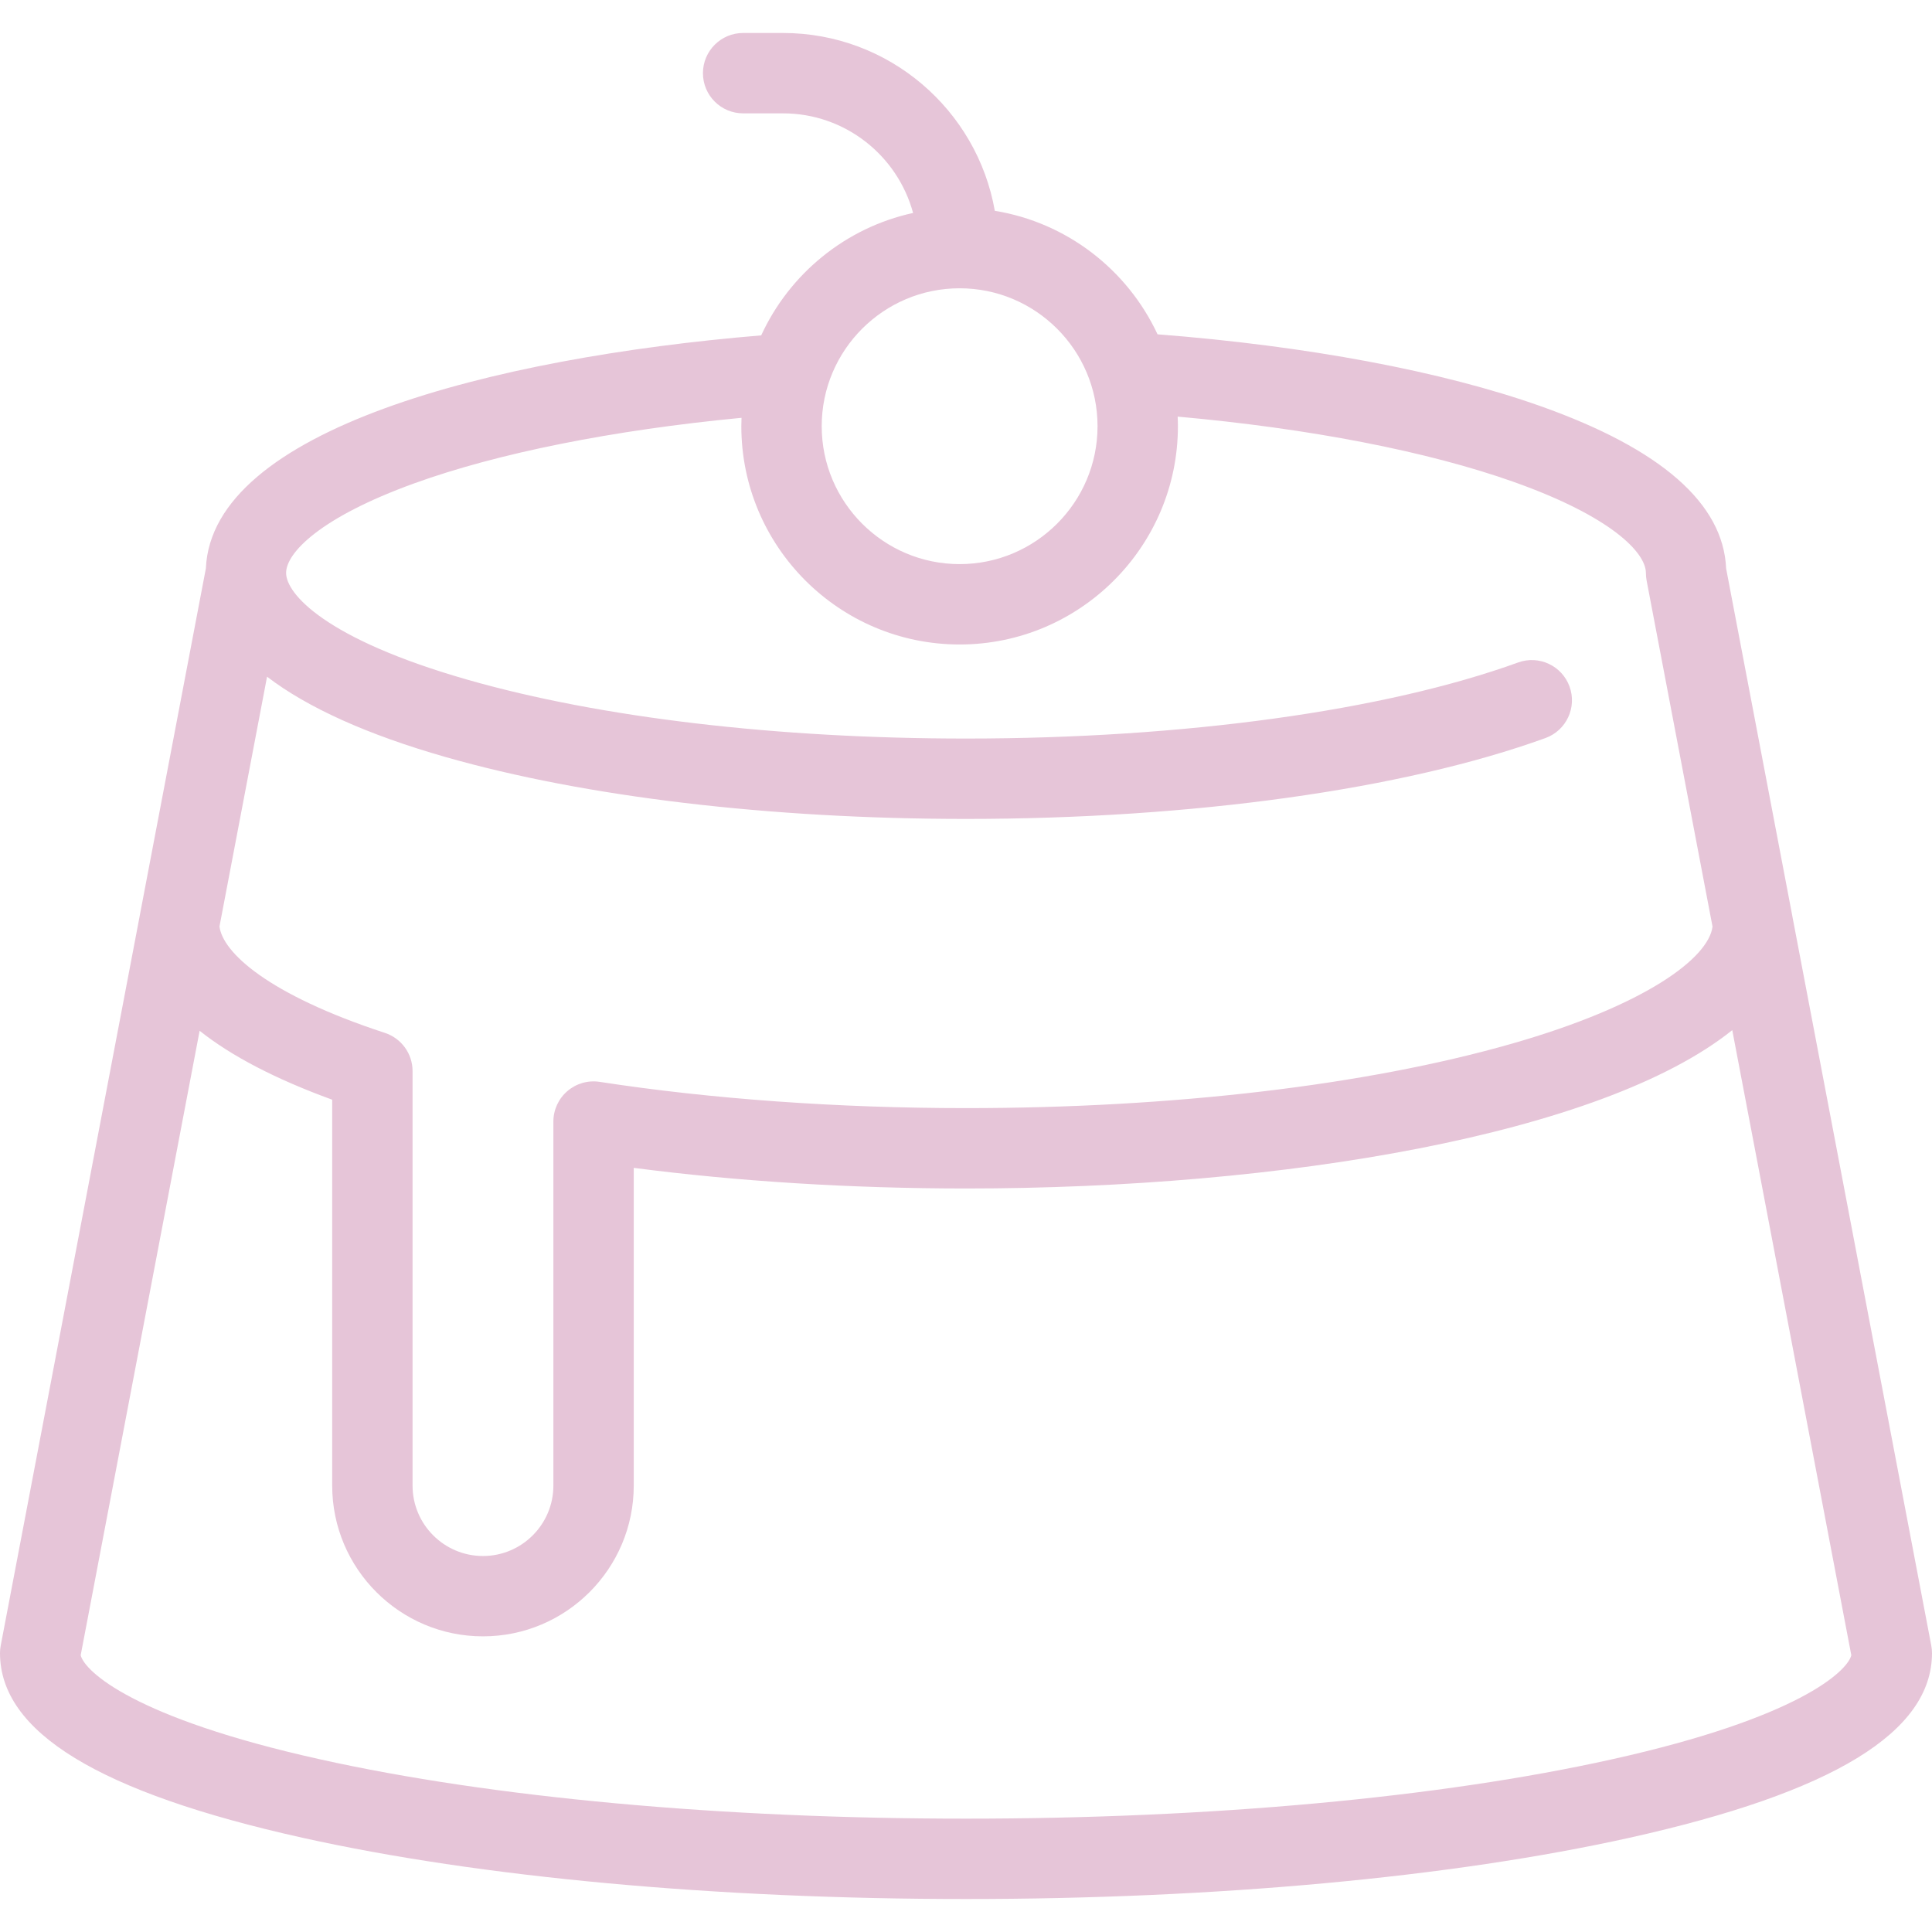 <svg width="70" height="70" viewBox="0 0 70 70" fill="none" xmlns="http://www.w3.org/2000/svg">
<path d="M69.974 59.622L64.949 33.242C64.943 33.201 64.936 33.162 64.927 33.122L62.541 20.598C62.442 18.244 60.185 16.267 55.827 14.719C52.253 13.45 47.35 12.532 41.94 12.113C40.853 9.781 38.663 8.064 36.044 7.638C35.403 3.982 32.207 1.195 28.37 1.195H26.925C26.121 1.195 25.469 1.847 25.469 2.651C25.469 3.455 26.121 4.107 26.925 4.107H28.37C30.622 4.107 32.521 5.64 33.083 7.716C30.633 8.25 28.604 9.923 27.58 12.151C17.789 12.966 7.677 15.579 7.459 20.595L5.073 33.122C5.064 33.162 5.057 33.201 5.051 33.242L0.026 59.622C0.009 59.712 0 59.803 0 59.895C0 62.758 3.587 64.947 10.965 66.587C17.401 68.017 25.937 68.805 35 68.805C44.063 68.805 52.599 68.017 59.035 66.587C66.413 64.947 70 62.758 70 59.895C70 59.803 69.991 59.712 69.974 59.622ZM34.769 10.445C37.524 10.445 39.766 12.687 39.766 15.442C39.766 18.198 37.524 20.439 34.769 20.439C32.013 20.439 29.772 18.198 29.772 15.442C29.772 12.687 32.013 10.445 34.769 10.445ZM15.008 17.513C18.047 16.414 22.207 15.584 26.867 15.138C26.864 15.239 26.86 15.34 26.86 15.442C26.86 19.803 30.408 23.351 34.769 23.351C39.13 23.351 42.678 19.803 42.678 15.442C42.678 15.326 42.674 15.21 42.669 15.095C47.445 15.523 51.72 16.351 54.852 17.463C58.382 18.717 59.634 20.023 59.634 20.76C59.634 20.777 59.636 20.793 59.636 20.809C59.637 20.838 59.638 20.867 59.641 20.897C59.644 20.927 59.648 20.957 59.653 20.987C59.656 21.002 59.657 21.017 59.66 21.033L59.663 21.05C59.663 21.052 59.663 21.054 59.664 21.056L62.048 33.572C61.906 34.708 59.636 36.426 54.761 37.819C49.502 39.322 42.484 40.149 35 40.149C30.363 40.149 25.773 39.82 21.727 39.198C21.307 39.133 20.88 39.255 20.558 39.532C20.235 39.808 20.05 40.212 20.05 40.637V53.826C20.05 55.233 18.905 56.377 17.499 56.377C16.092 56.377 14.948 55.233 14.948 53.826V38.807C14.948 38.178 14.544 37.62 13.946 37.424C9.687 36.027 8.071 34.503 7.952 33.569L9.676 24.518C11.139 25.638 13.311 26.62 16.152 27.431C21.206 28.875 27.899 29.671 35 29.671C43.205 29.671 50.857 28.603 55.995 26.741C56.751 26.467 57.142 25.632 56.868 24.876C56.594 24.12 55.759 23.728 55.003 24.003C50.17 25.754 42.879 26.759 35 26.759C28.162 26.759 21.753 26.003 16.951 24.631C11.753 23.146 10.366 21.499 10.366 20.76C10.366 20.037 11.582 18.753 15.008 17.513ZM58.403 63.744C52.168 65.13 43.857 65.893 35 65.893C26.143 65.893 17.832 65.13 11.597 63.744C4.843 62.244 3.075 60.56 2.923 59.974L7.233 37.347C8.385 38.264 9.988 39.098 12.036 39.844V53.826C12.036 56.838 14.487 59.288 17.499 59.288C20.511 59.288 22.962 56.838 22.962 53.826V42.314C26.721 42.804 30.845 43.061 35 43.061C46.47 43.061 58.047 41.104 62.763 37.324L67.077 59.974C66.925 60.56 65.157 62.244 58.403 63.744Z" fill="#E6C5D8"/>
</svg>
